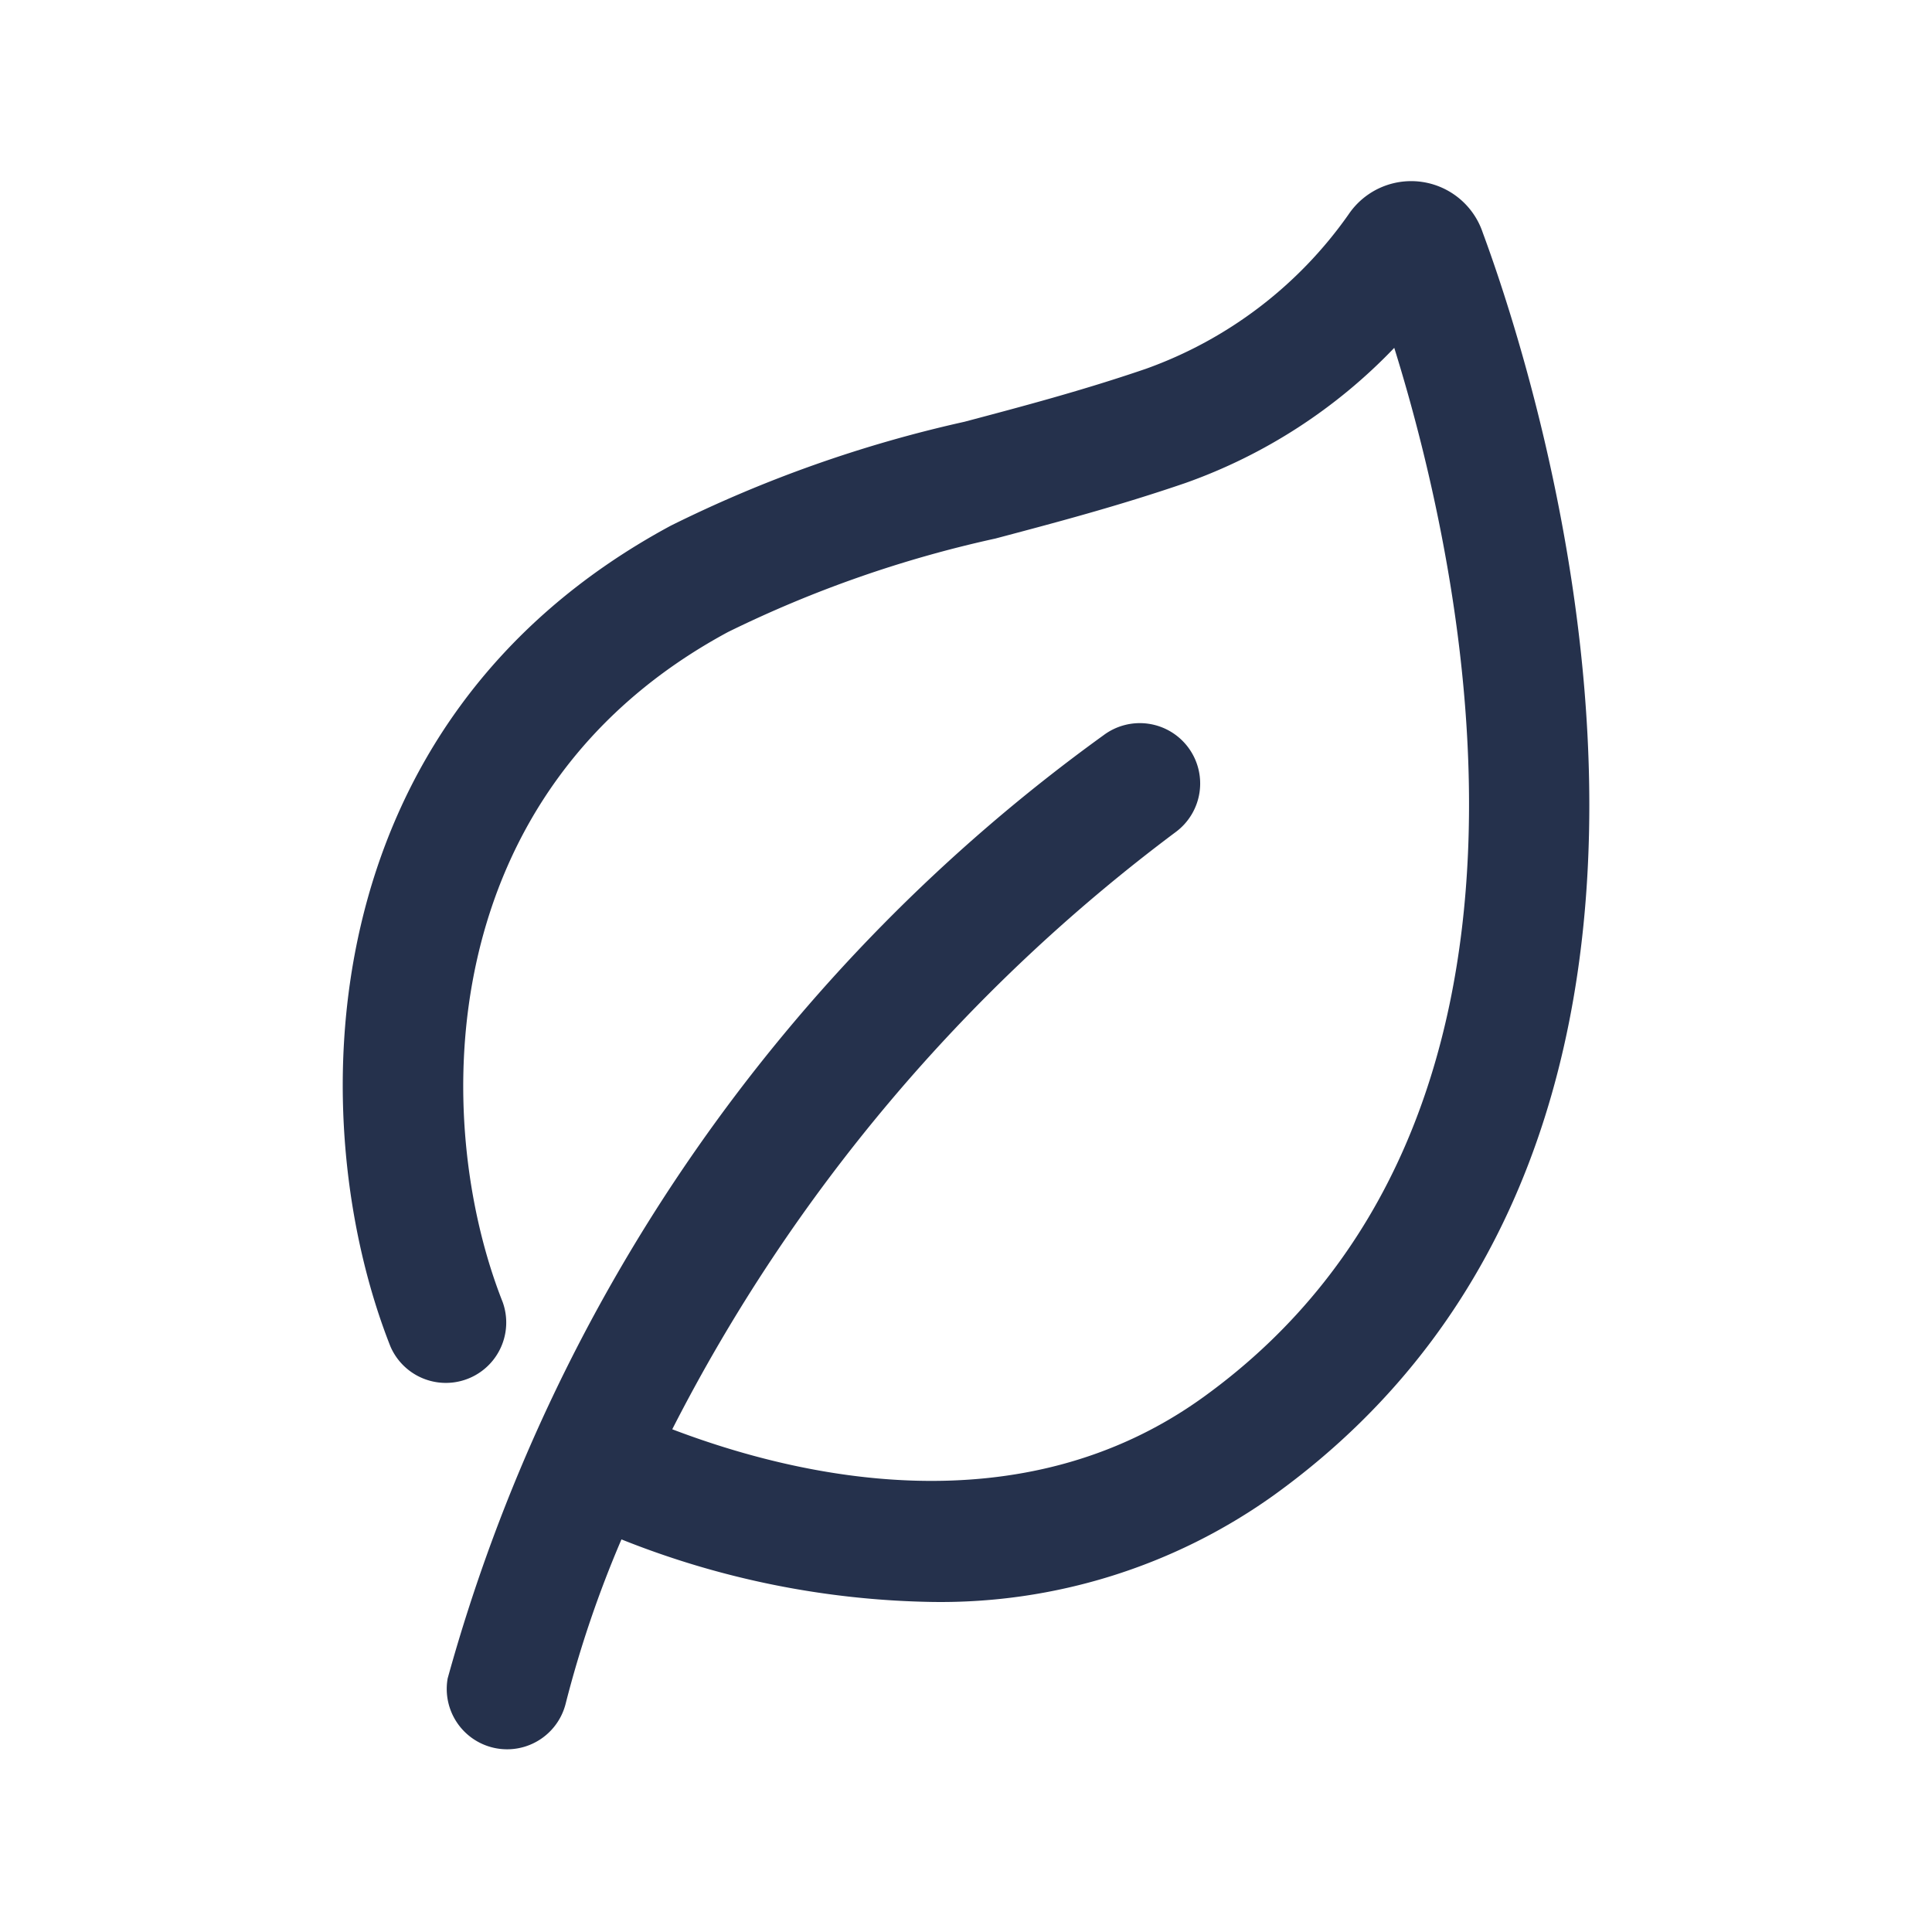 <svg id="Layer" xmlns="http://www.w3.org/2000/svg" viewBox="0 0 24 24"><defs><style>.cls-1{fill:#25314c;}</style></defs><path id="leaf" class="cls-1" d="M15.817,18.579A7.114,7.114,0,0,1,11.583,19.9a10.845,10.845,0,0,1-3.863-.777,13.849,13.849,0,0,0-.692,2.036.75.75,0,0,1-1.467-.309A21.522,21.522,0,0,1,13.709,9.133a.75.75,0,0,1,.9,1.2,21.405,21.405,0,0,0-6.258,7.422c1.574.6,4.324,1.235,6.59-.394,4.749-3.416,3.244-10.262,2.379-13.04A6.669,6.669,0,0,1,14.726,6c-.844.289-1.615.492-2.361.69A14.626,14.626,0,0,0,9.044,7.851c-3.685,1.986-3.692,6.065-2.8,8.323a.75.75,0,0,1-1.394.552C3.76,13.97,3.786,8.981,8.333,6.53a16.008,16.008,0,0,1,3.649-1.291c.72-.191,1.465-.388,2.254-.658a5.227,5.227,0,0,0,2.516-1.917.938.938,0,0,1,1.668.228C19.089,4.7,22.14,14.032,15.817,18.579Z"/></svg>